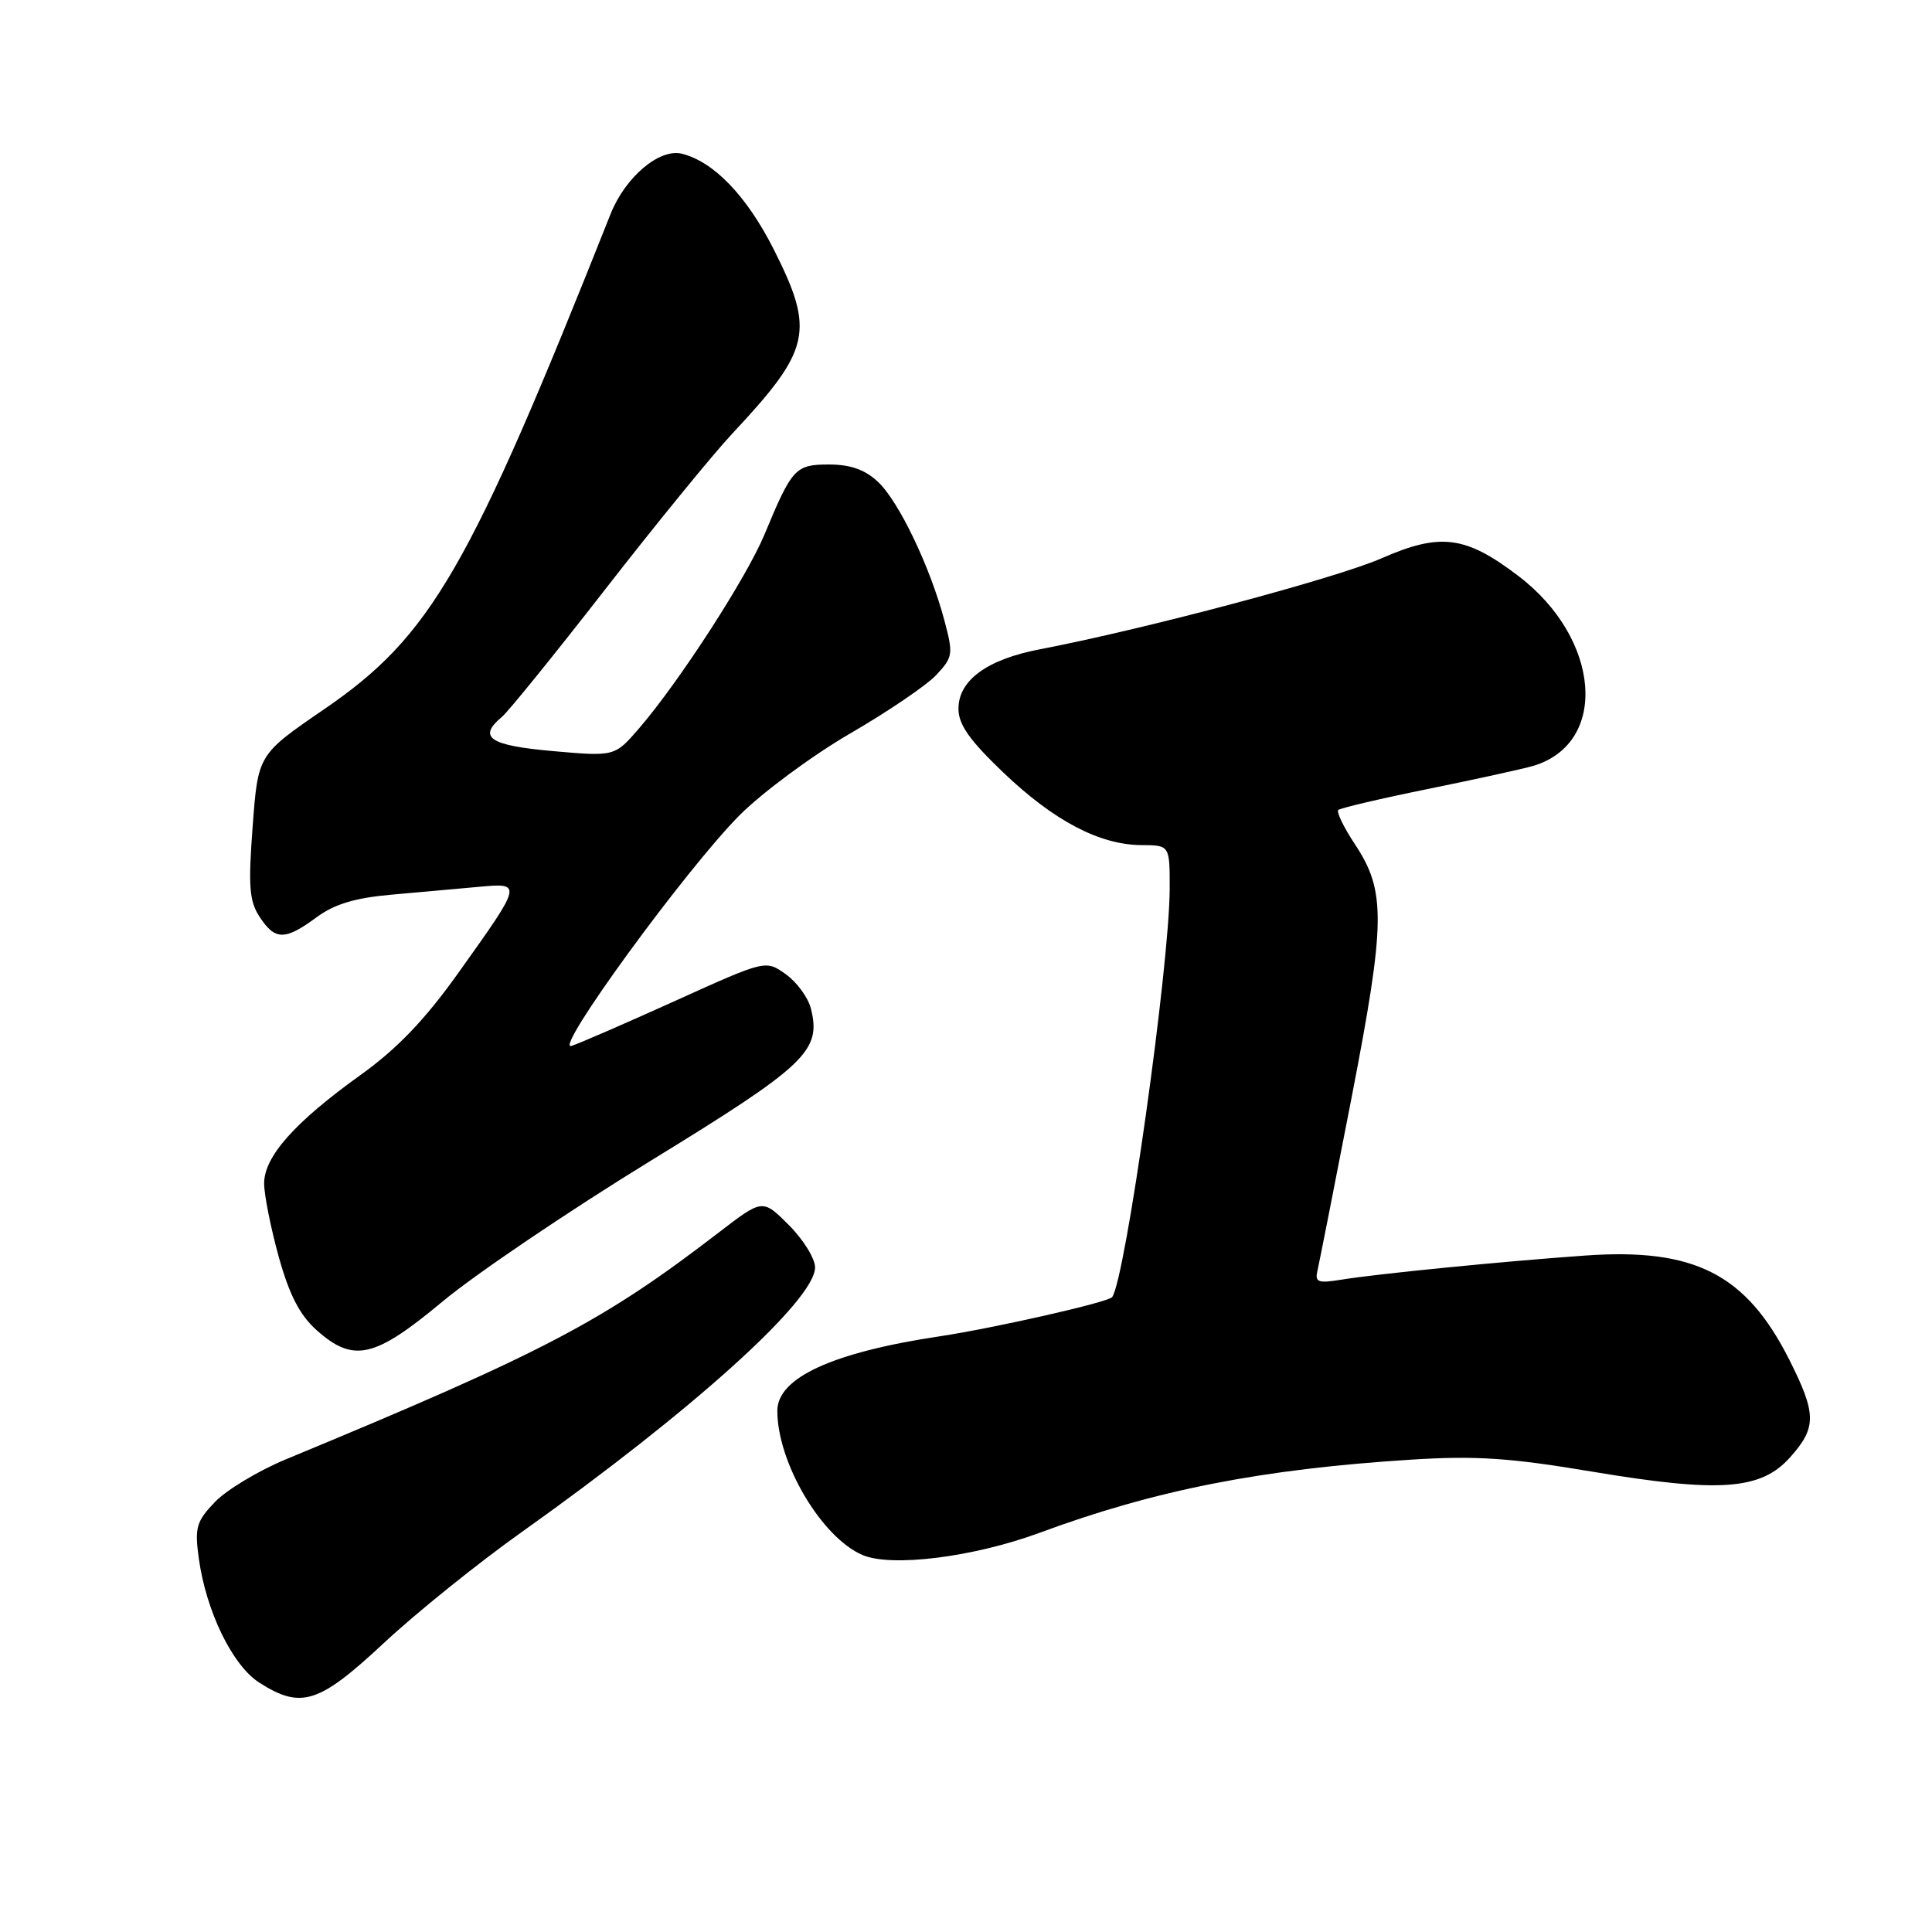 <?xml version="1.0" encoding="UTF-8" standalone="no"?>
<!DOCTYPE svg PUBLIC "-//W3C//DTD SVG 1.1//EN" "http://www.w3.org/Graphics/SVG/1.1/DTD/svg11.dtd" >
<svg xmlns="http://www.w3.org/2000/svg" xmlns:xlink="http://www.w3.org/1999/xlink" version="1.1" viewBox="0 0 256 256">
 <g >
 <path fill="currentColor"
d=" M 50.82 217.75 C 55.09 213.76 63.29 207.16 69.04 203.07 C 91.69 186.98 108.00 172.27 108.00 167.94 C 108.00 166.76 106.44 164.24 104.52 162.32 C 101.05 158.85 101.05 158.85 95.27 163.29 C 79.84 175.15 72.19 179.16 37.88 193.37 C 34.24 194.88 30.02 197.42 28.49 199.01 C 26.02 201.59 25.78 202.40 26.34 206.48 C 27.31 213.51 30.79 220.67 34.36 222.96 C 39.89 226.49 42.24 225.75 50.82 217.75 Z  M 137.73 203.11 C 153.08 197.43 167.13 194.67 187.00 193.41 C 195.54 192.87 200.06 193.17 210.91 194.99 C 227.87 197.83 233.33 197.44 237.19 193.11 C 240.73 189.16 240.71 187.35 237.07 180.13 C 231.35 168.81 224.52 165.33 210.00 166.37 C 199.13 167.14 182.57 168.78 177.82 169.55 C 174.62 170.07 174.20 169.92 174.58 168.33 C 174.81 167.32 176.84 157.05 179.08 145.50 C 183.60 122.17 183.66 118.10 179.55 111.89 C 178.06 109.65 177.07 107.60 177.33 107.33 C 177.60 107.07 183.01 105.80 189.37 104.51 C 195.72 103.22 201.95 101.85 203.21 101.47 C 213.19 98.44 212.10 84.63 201.22 76.34 C 194.21 70.99 190.86 70.55 183.06 73.98 C 177.01 76.63 151.74 83.36 137.81 86.03 C 130.79 87.37 127.00 90.14 127.00 93.92 C 127.00 96.01 128.48 98.10 132.96 102.38 C 139.66 108.77 145.71 111.95 151.25 111.98 C 155.00 112.00 155.00 112.00 154.99 117.75 C 154.97 127.99 149.11 169.57 147.36 171.88 C 146.86 172.55 131.73 175.98 124.50 177.07 C 110.32 179.20 103.00 182.56 103.00 186.94 C 103.00 193.80 108.84 203.70 114.27 206.04 C 118.10 207.70 129.00 206.33 137.73 203.11 Z  M 58.65 172.45 C 62.97 168.85 75.36 160.47 86.18 153.83 C 106.86 141.15 108.85 139.25 107.45 133.64 C 107.08 132.18 105.58 130.13 104.12 129.09 C 101.46 127.19 101.46 127.19 89.51 132.60 C 82.94 135.57 76.74 138.27 75.72 138.59 C 73.24 139.38 90.88 115.18 98.00 108.02 C 101.03 104.99 107.60 100.13 112.60 97.22 C 117.61 94.32 122.76 90.82 124.05 89.45 C 126.27 87.08 126.33 86.68 125.14 82.22 C 123.24 75.08 119.10 66.44 116.34 63.85 C 114.62 62.23 112.69 61.55 109.86 61.55 C 105.39 61.55 104.96 62.01 101.29 70.84 C 98.90 76.58 89.95 90.41 84.68 96.51 C 81.45 100.25 81.45 100.25 73.22 99.52 C 64.85 98.78 63.25 97.70 66.51 94.99 C 67.34 94.30 73.49 86.71 80.17 78.12 C 86.85 69.53 94.42 60.25 96.99 57.50 C 107.44 46.34 108.00 43.92 102.56 33.11 C 98.97 25.99 94.61 21.44 90.36 20.37 C 87.38 19.63 82.85 23.45 80.90 28.37 C 62.14 75.60 57.12 84.27 42.96 93.97 C 34.19 99.98 34.19 99.98 33.48 109.49 C 32.88 117.44 33.03 119.40 34.40 121.49 C 36.45 124.62 37.75 124.63 41.91 121.57 C 44.30 119.80 47.02 118.98 51.85 118.55 C 55.51 118.23 60.68 117.76 63.34 117.52 C 69.26 116.97 69.27 116.94 60.80 128.82 C 56.28 135.16 52.66 138.94 47.68 142.51 C 39.01 148.74 35.00 153.27 35.00 156.81 C 35.00 158.31 35.87 162.68 36.93 166.52 C 38.34 171.58 39.71 174.25 41.95 176.25 C 46.84 180.61 49.62 179.98 58.65 172.45 Z "/>
</g>
</svg>